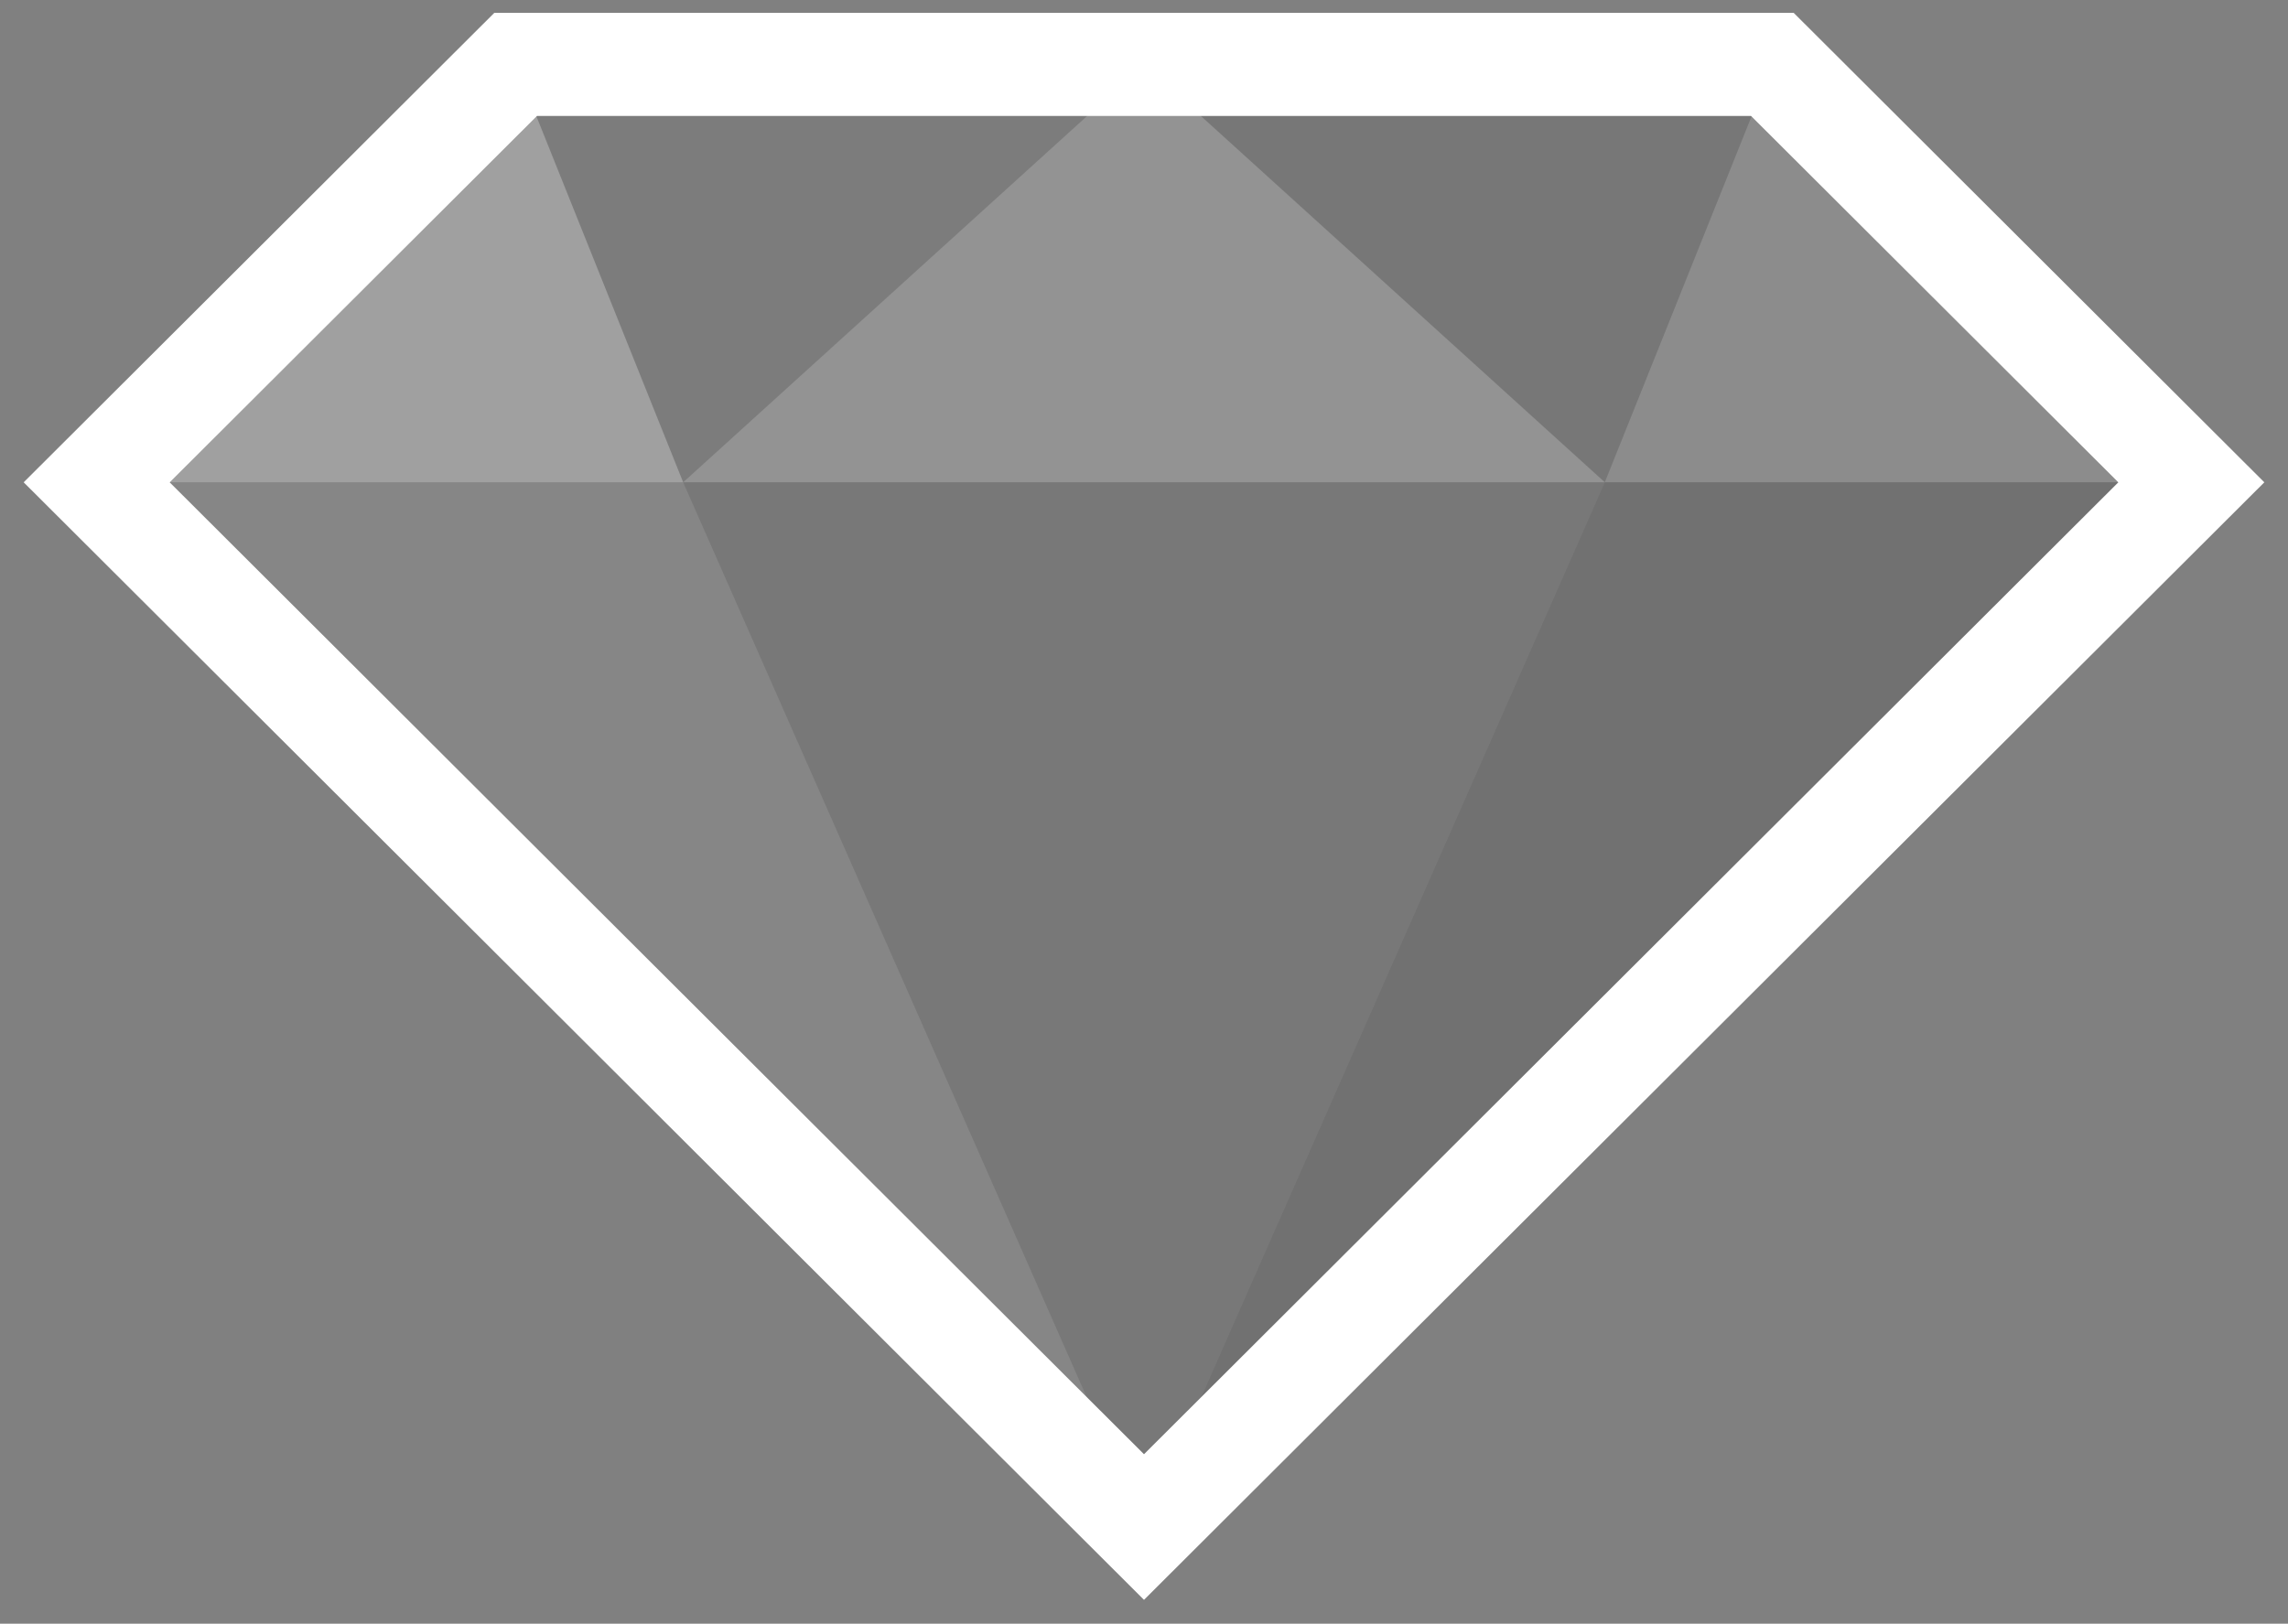 <svg width="355" height="252" viewBox="0 0 355 252" version="1.1" xmlns="http://www.w3.org/2000/svg" xmlns:xlink="http://www.w3.org/1999/xlink"><rect x="0" y="0" width="355" height="252" fill="#808080" stroke="none"/><title>ruby</title><desc>Created with Sketch.</desc><g id="Page-1" stroke="none" stroke-width="1" fill="none" fill-rule="evenodd"><g id="Detailed" transform="translate(-123, -77)"><g id="ruby" transform="translate(138, 87)"><path d="M65,0 L162.5,0 L91,64.857 L65,0 Z" id="Shape" opacity=".03" fill="#000"/><path d="M260,0 L162.5,0 L234,64.857 L260,0 Z" id="Shape" opacity=".07" fill="#000"/><path d="M0,64.857 L65,0 L91,64.857 L0,64.857 Z" id="Shape" opacity=".25" fill="#FFF"/><path d="M91,64.857 L162.5,0 L234,64.857 L91,64.857 Z" id="Shape" opacity=".15" fill="#FFF"/><path d="M260,0 L325,64.857 L234,64.857 L260,0 Z" id="Shape" opacity=".1" fill="#FFF"/><path d="M0,64.857 L91,64.857 L162.5,227 L0,64.857 Z" id="Shape" opacity=".05" fill="#FFF"/><path d="M91,64.857 L234,64.857 L162.5,227 L91,64.857 Z" id="Shape" opacity=".06" fill="#000"/><path d="M325,64.857 L234,64.857 L162.5,227 L325,64.857 Z" id="Shape" opacity=".12" fill="#000"/><path d="M0,64.857 L65,0 L162.5,0 L260,0 L325,64.857 L162.5,227 L0,64.857 Z" id="Shape" stroke="#FFF" stroke-width="16"/></g></g></g></svg>